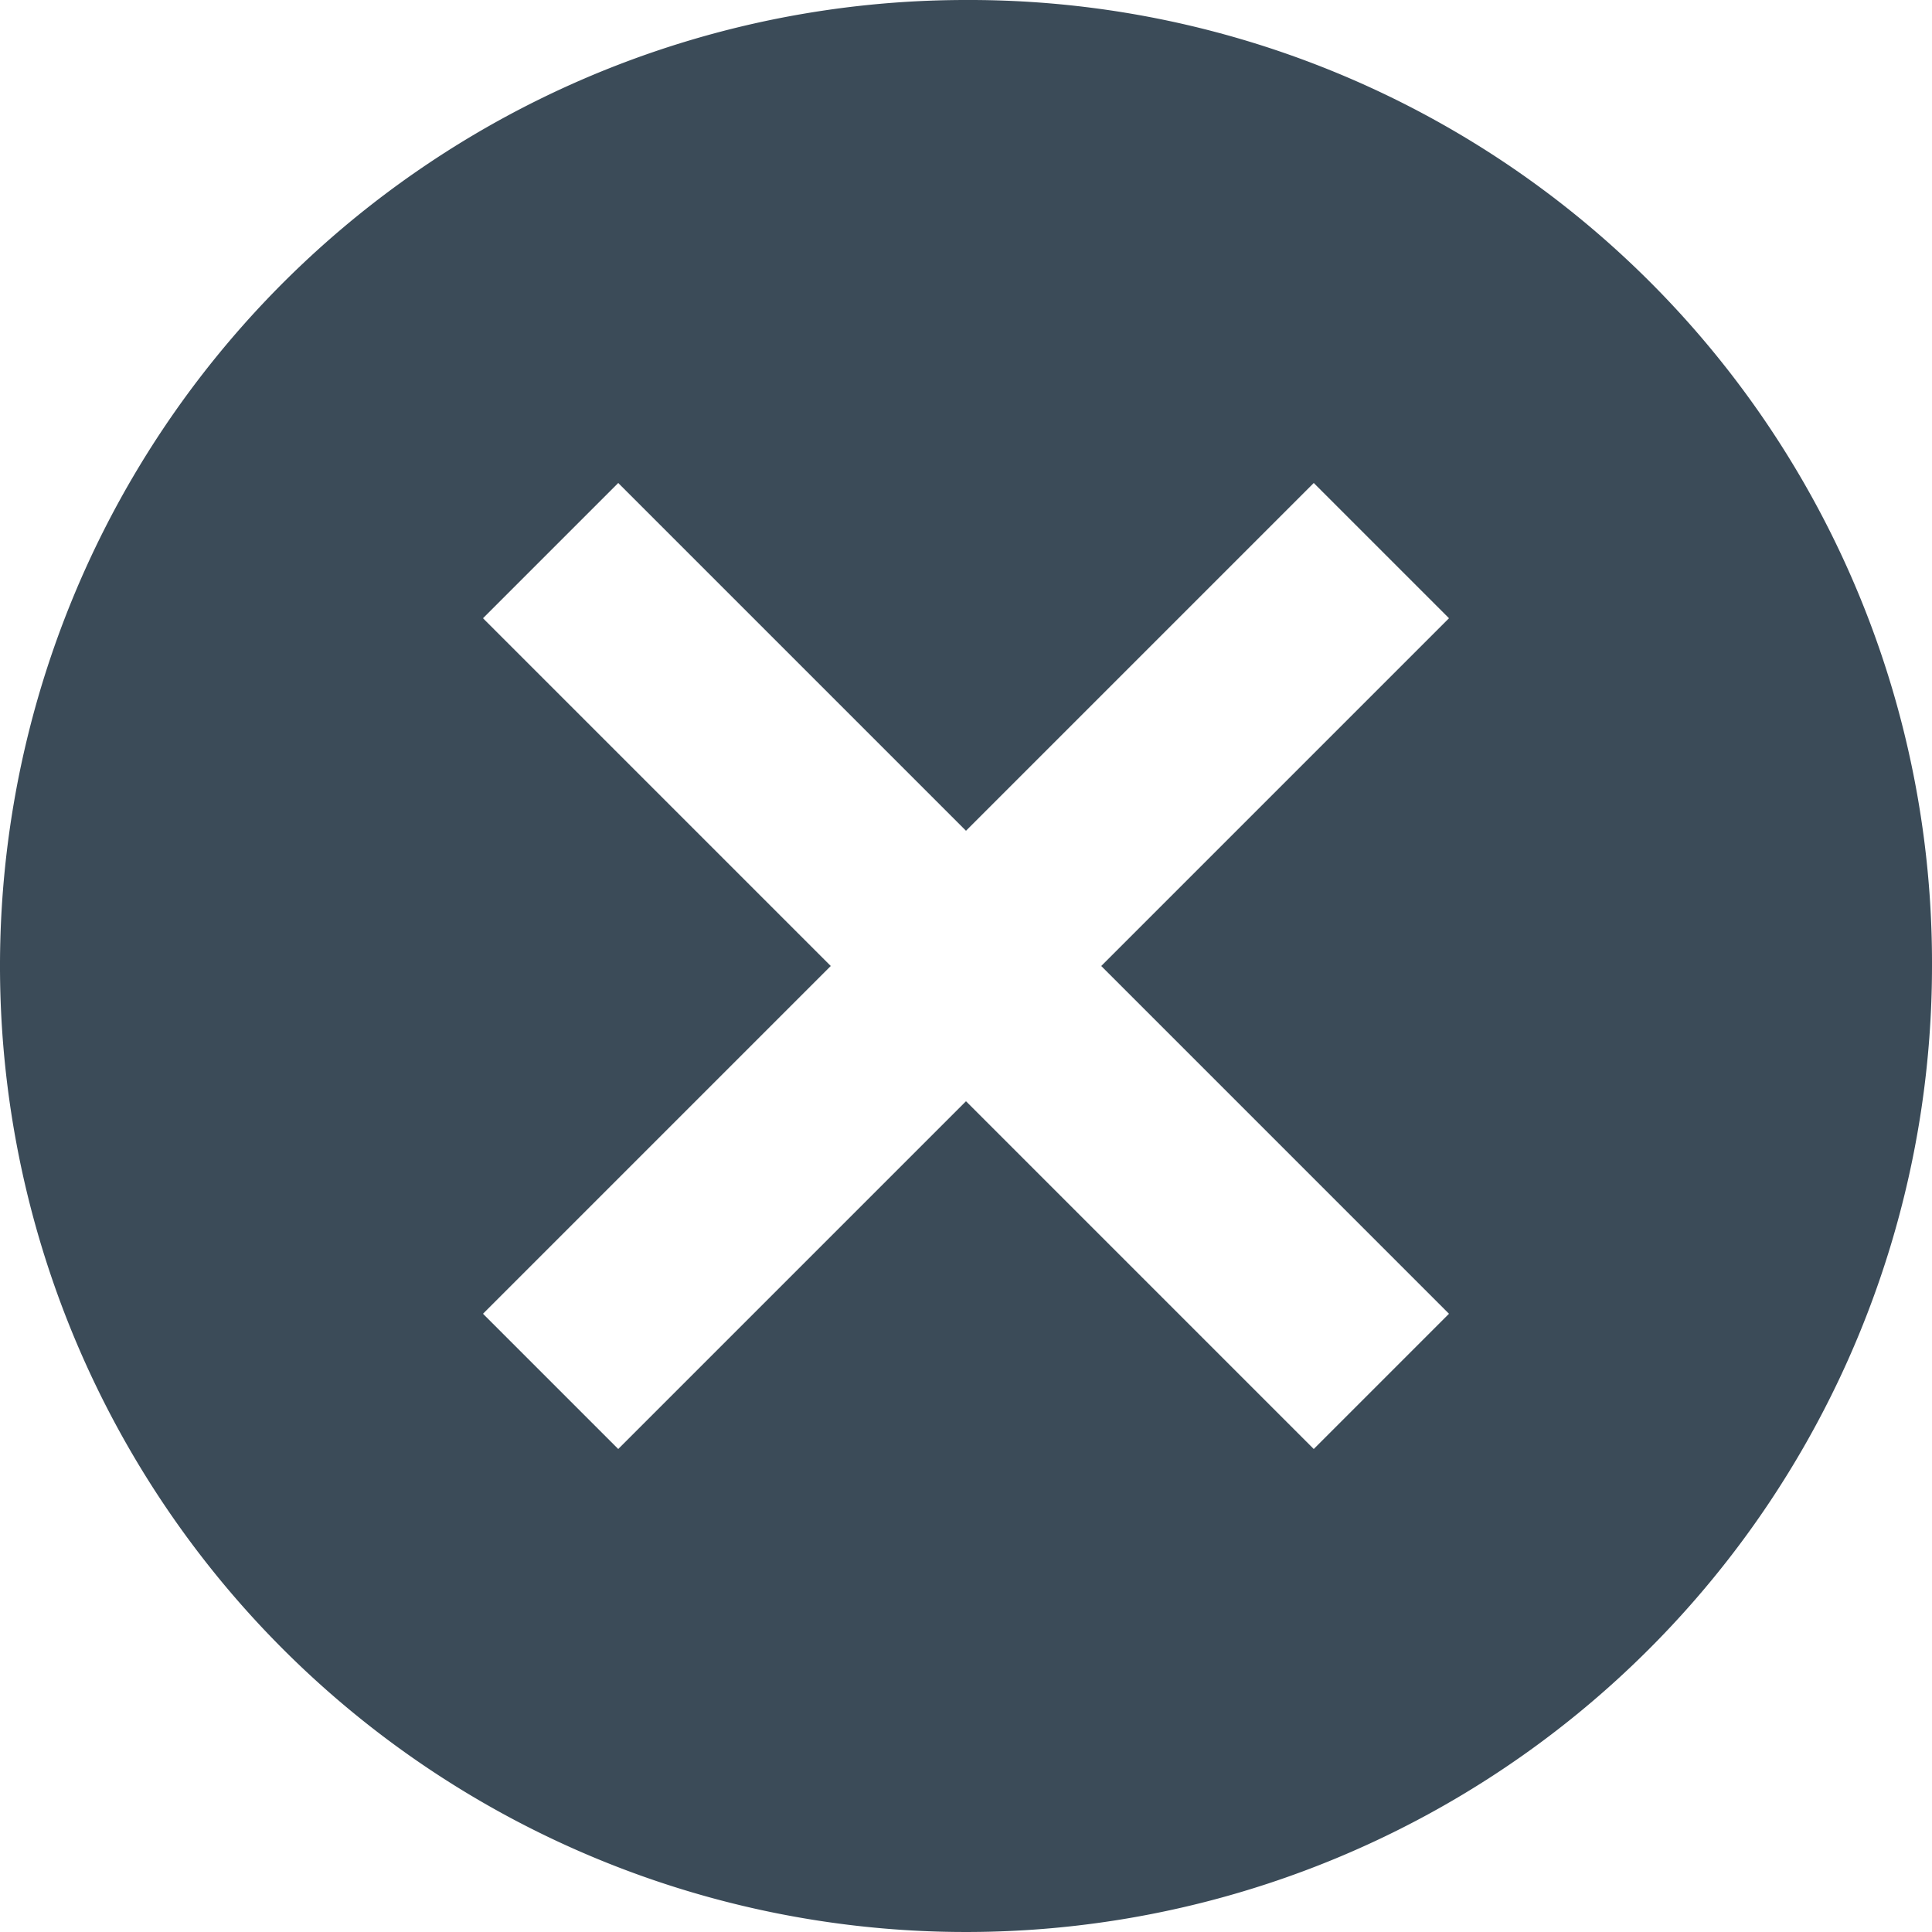 <svg xmlns="http://www.w3.org/2000/svg" width="14" height="14" viewBox="0 0 14 14">
  <path id="Icon_ionic-md-close-circle" data-name="Icon ionic-md-close-circle" d="M10.375,3.375a7,7,0,1,0,7,7A6.976,6.976,0,0,0,10.375,3.375Zm3.5,9.52-.98.98-2.52-2.52-2.52,2.52-.98-.98,2.52-2.52-2.52-2.52.98-.98,2.52,2.52,2.52-2.52.98.98-2.52,2.52Z" transform="translate(-3.375 -3.375)" fill="#3b4b58"/>
</svg>
